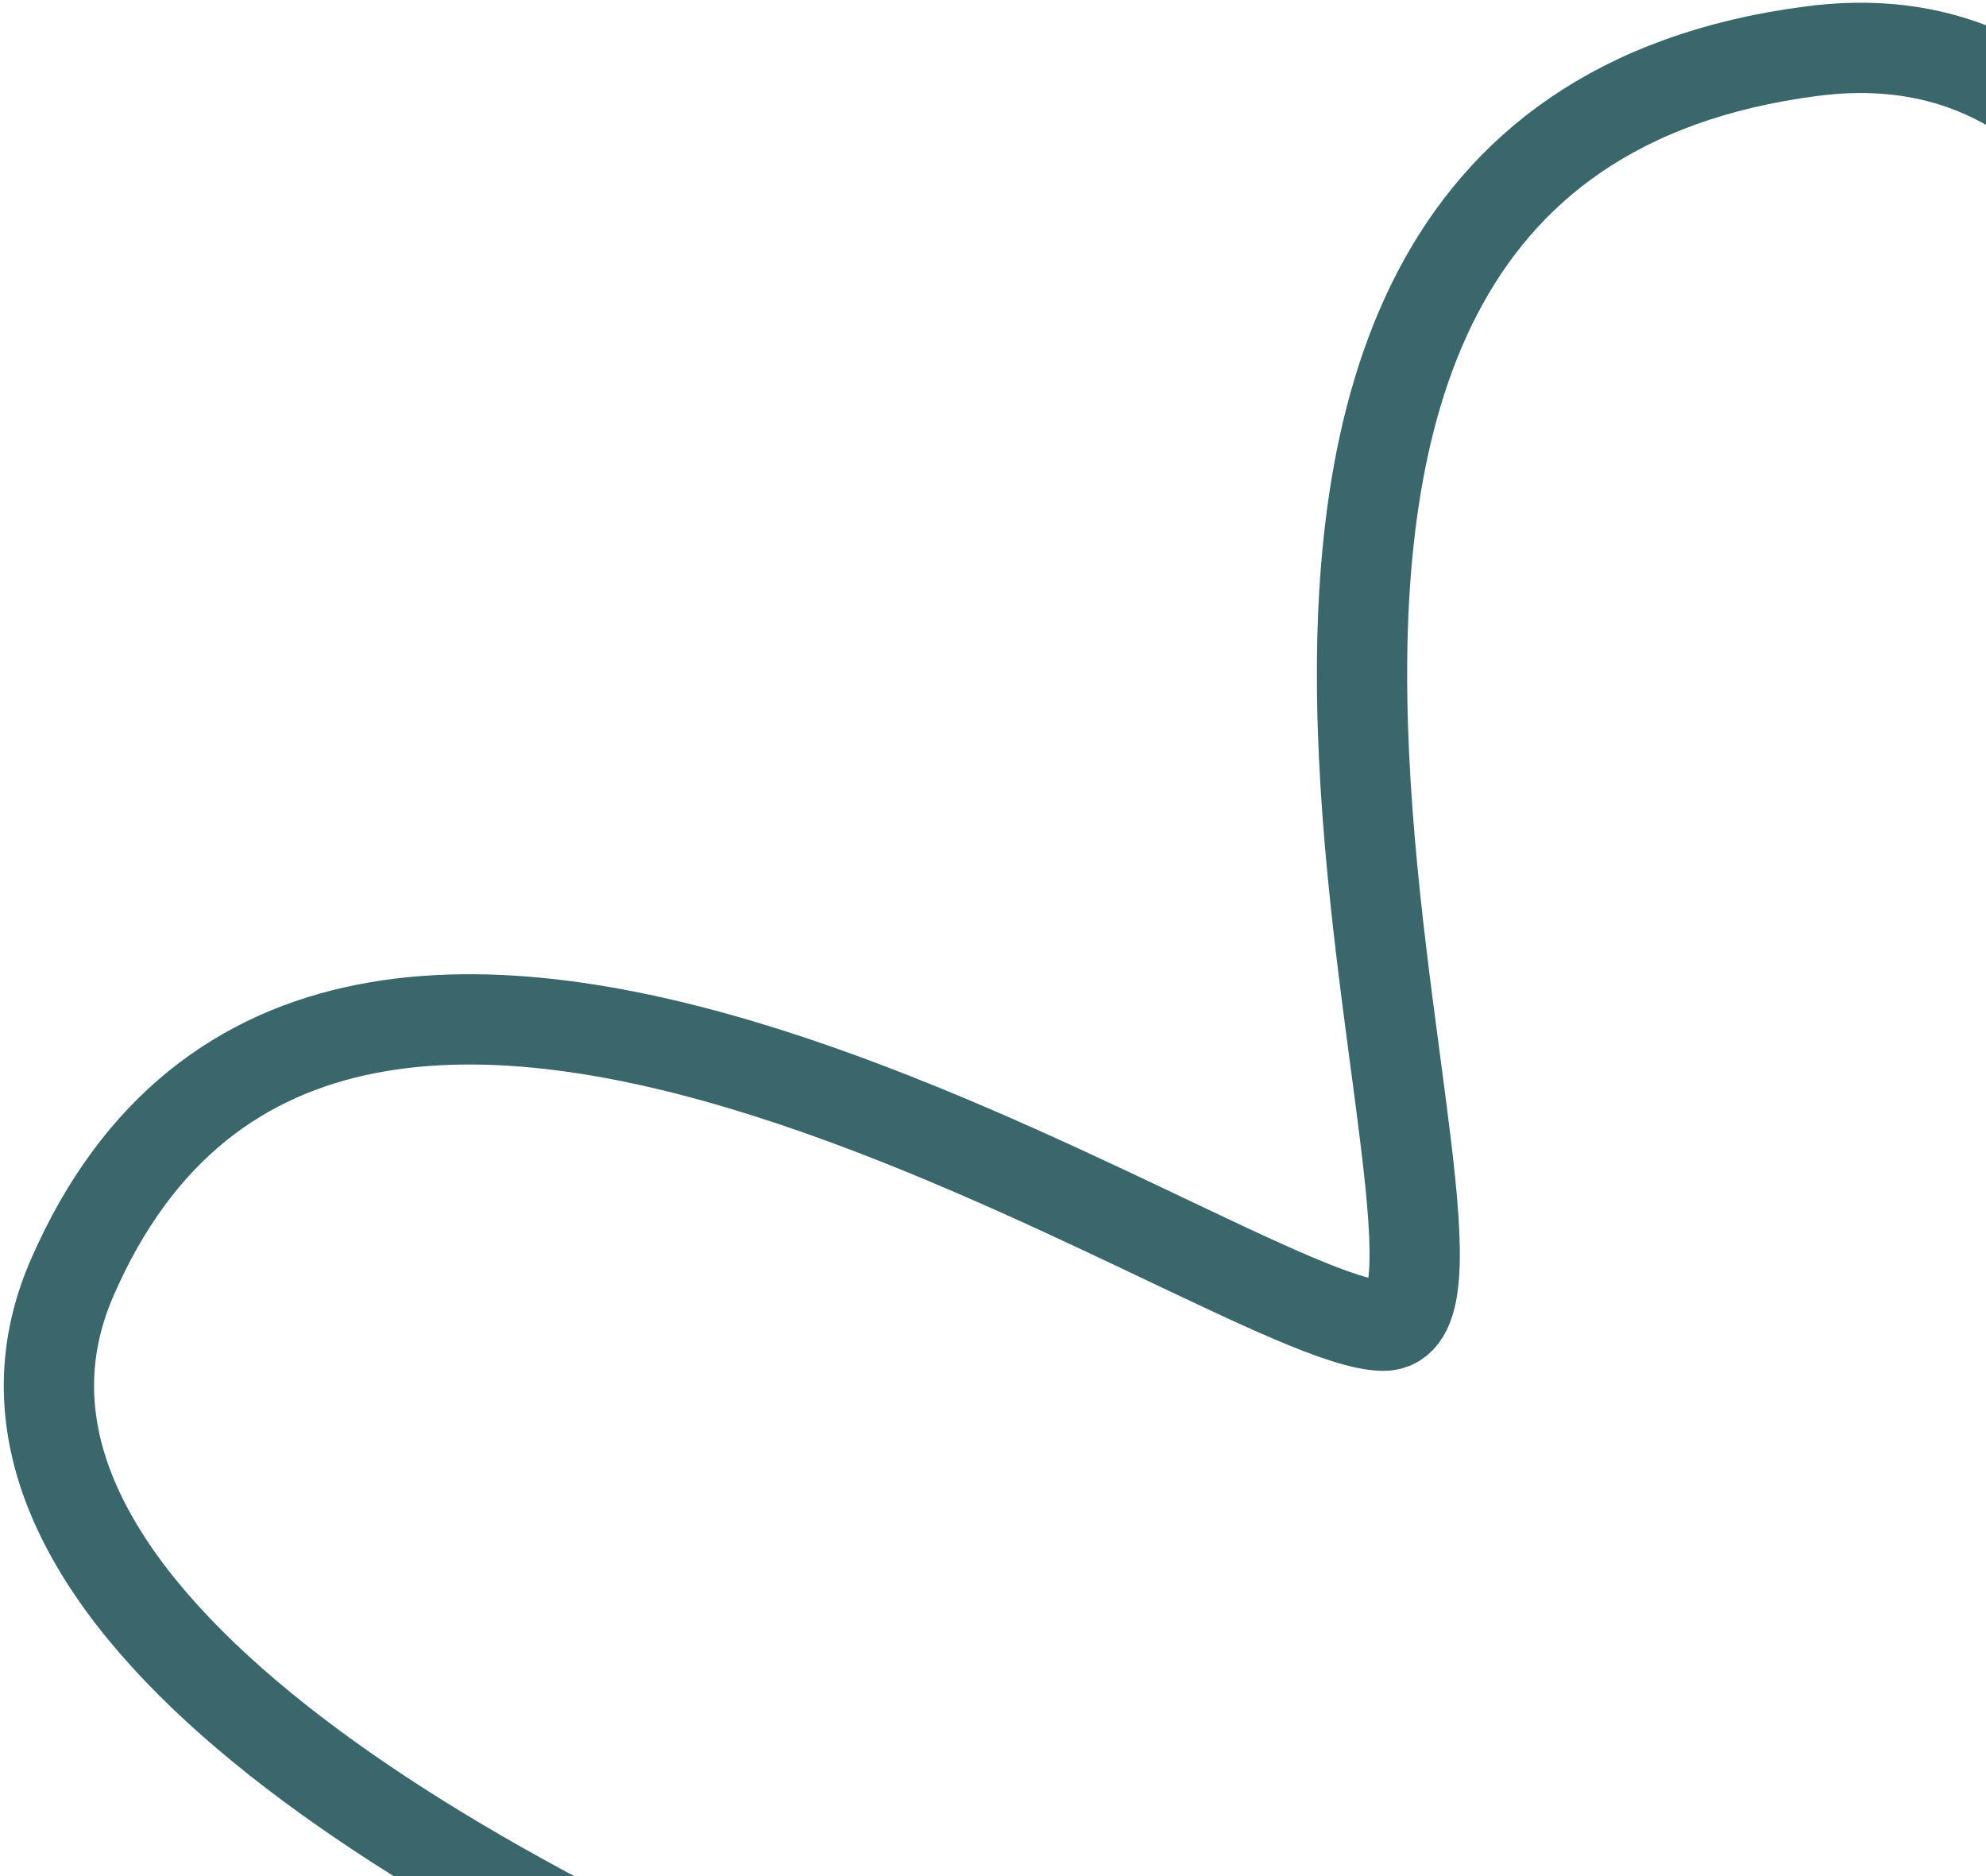 <svg width="198" height="187" viewBox="0 0 198 187" fill="none" xmlns="http://www.w3.org/2000/svg">
<path d="M7.183 127.382C33.467 66.913 122.203 131.747 137.832 132.143C153.461 132.539 102.706 15.126 180.697 5.09C258.688 -4.945 221.5 226.311 206.472 233.998C187.687 243.606 -19.101 187.851 7.183 127.382Z" stroke="#084146" stroke-opacity="0.8" stroke-width="9" stroke-linecap="round"/>
</svg>

